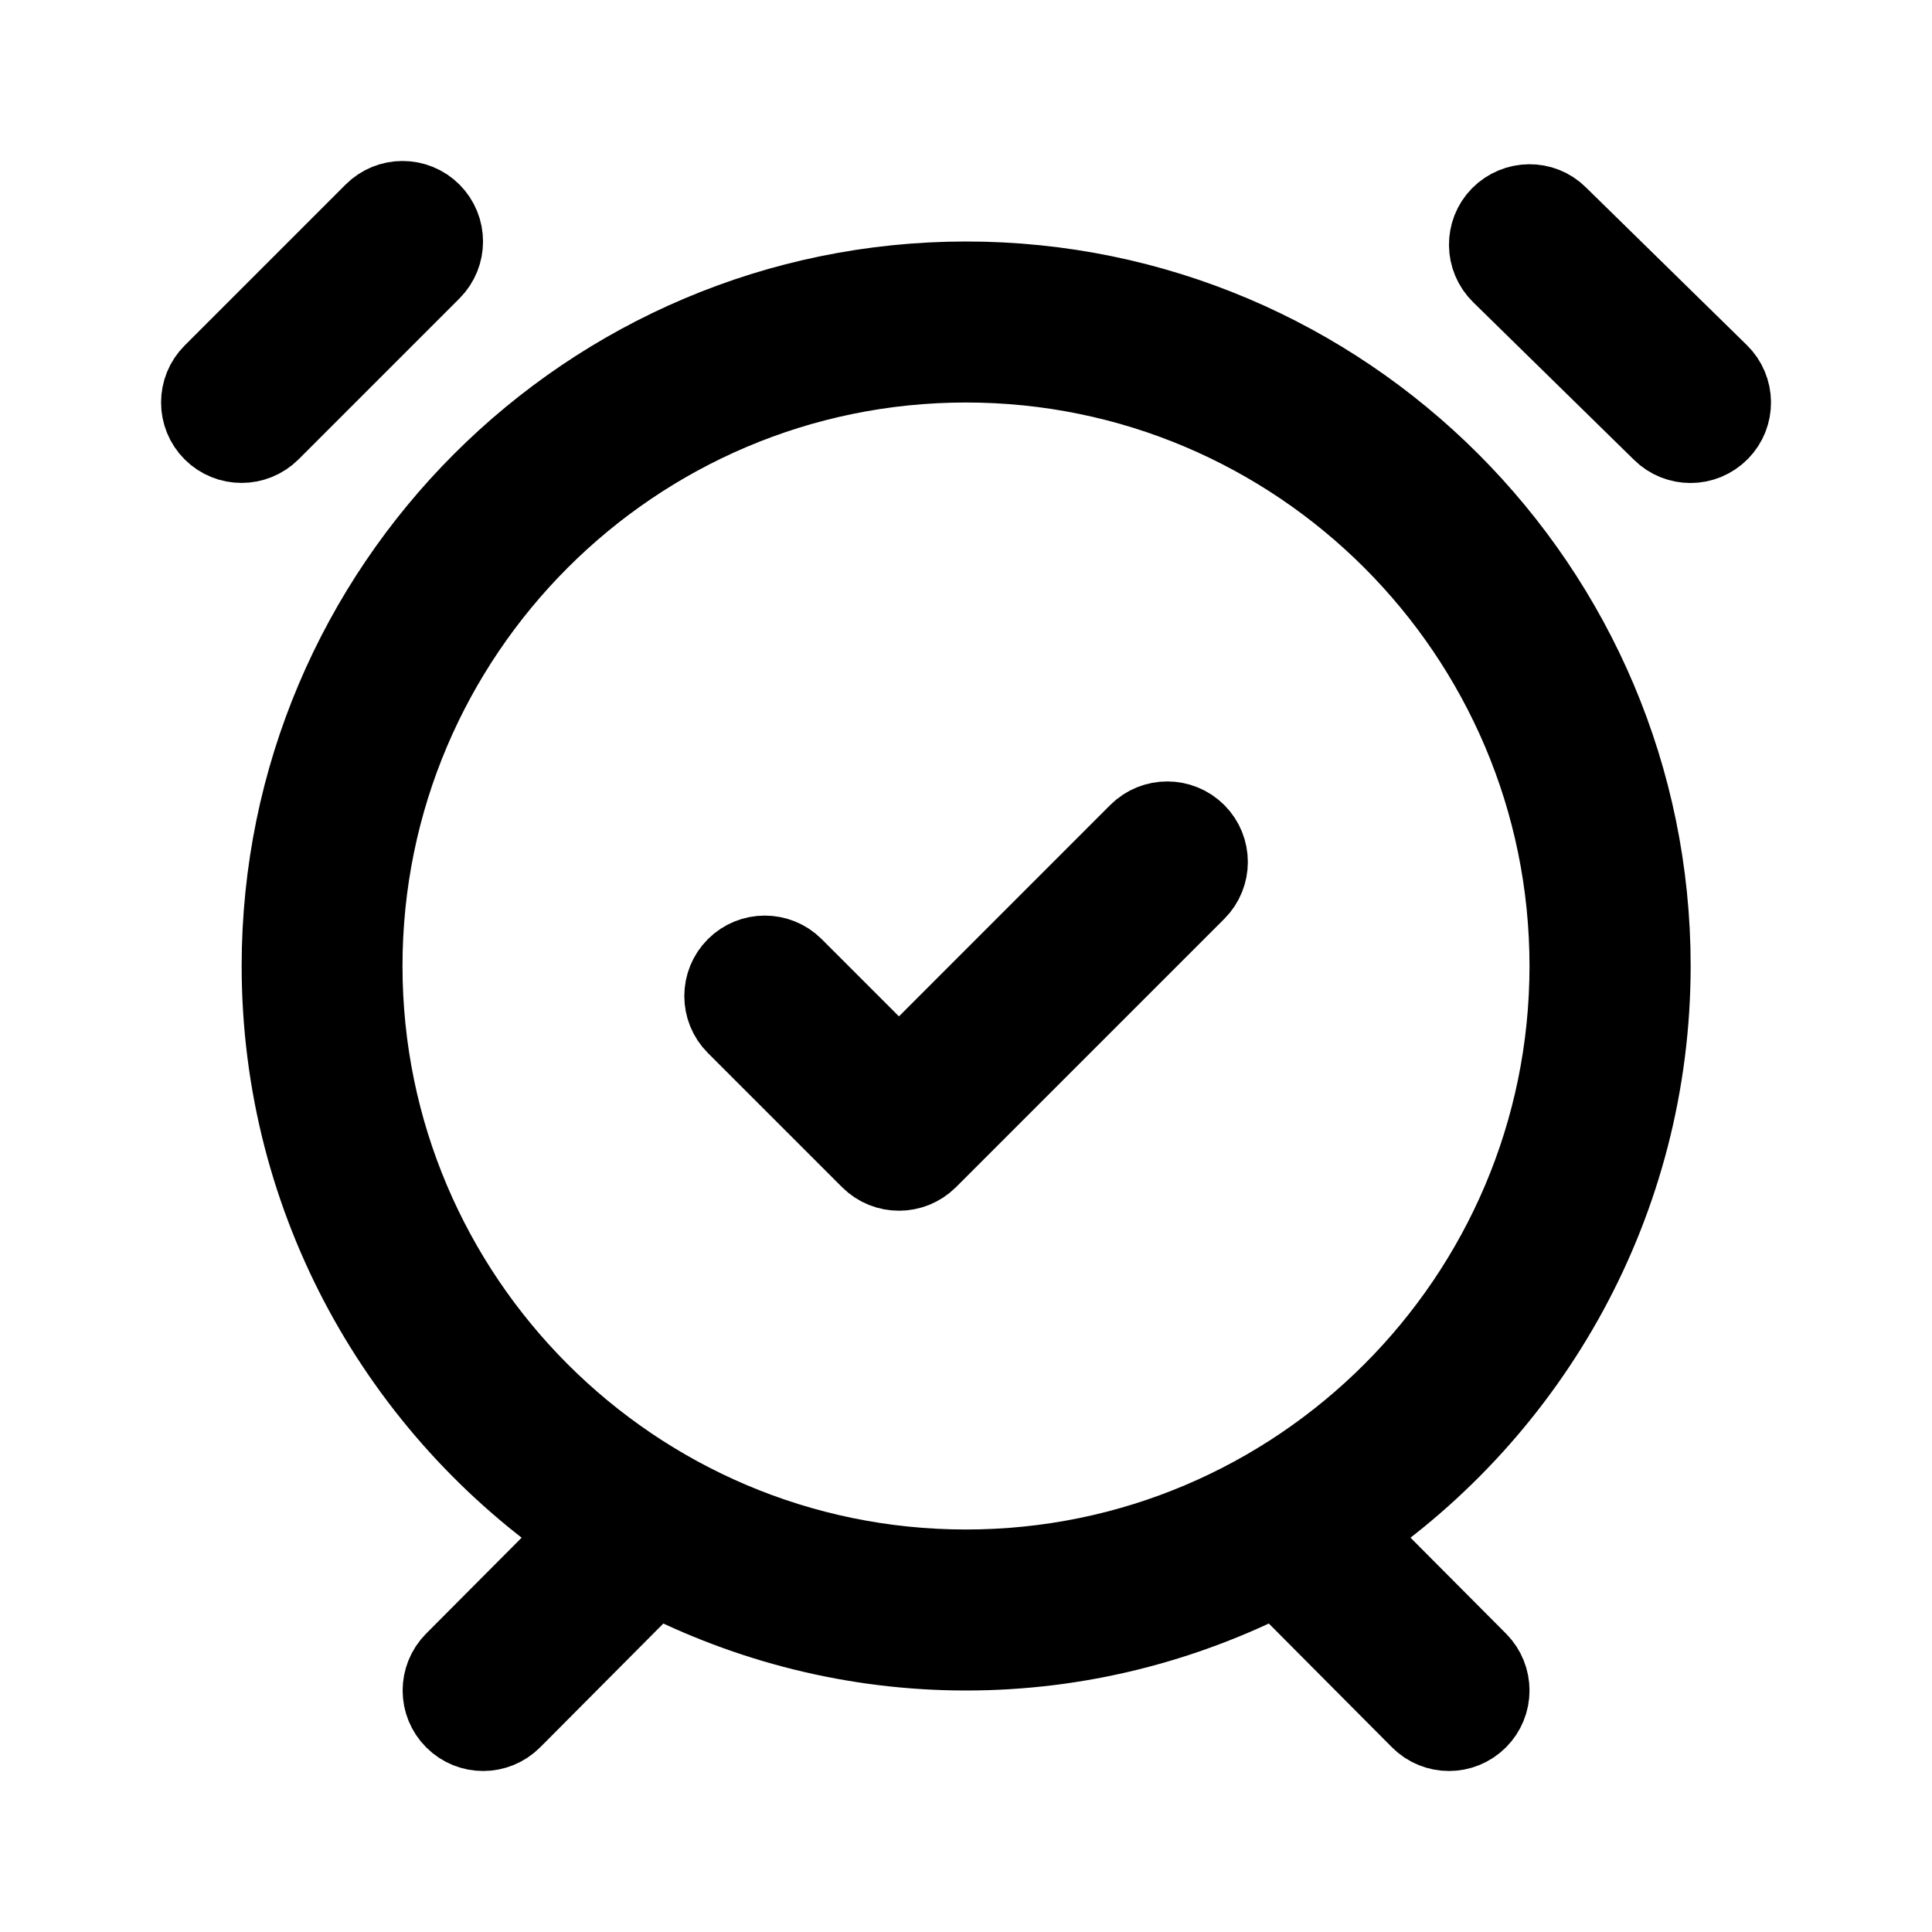 <svg viewBox="0 0 24 24" fill="currentColor" stroke="currentColor" xmlns="http://www.w3.org/2000/svg">
<path d="M21.357 5.35C21.258 5.45 21.129 5.5 21 5.5C20.874 5.5 20.747 5.453 20.65 5.357L18.65 3.397C18.453 3.204 18.449 2.887 18.642 2.69C18.837 2.494 19.154 2.489 19.349 2.683L21.349 4.643C21.547 4.836 21.551 5.153 21.357 5.35ZM5.354 2.646C5.159 2.451 4.842 2.451 4.647 2.646L2.647 4.646C2.452 4.841 2.452 5.158 2.647 5.353C2.745 5.451 2.873 5.499 3.001 5.499C3.129 5.499 3.257 5.45 3.355 5.353L5.355 3.353C5.549 3.158 5.549 2.842 5.354 2.646ZM16.756 19.041L18.355 20.647C18.549 20.843 18.549 21.159 18.353 21.354C18.255 21.451 18.128 21.5 18 21.5C17.872 21.5 17.743 21.451 17.646 21.353L15.864 19.562C14.703 20.157 13.392 20.5 12.001 20.5C10.61 20.5 9.298 20.157 8.138 19.562L6.356 21.353C6.258 21.451 6.129 21.5 6.002 21.5C5.875 21.5 5.747 21.452 5.649 21.354C5.453 21.159 5.453 20.843 5.647 20.647L7.246 19.041C4.989 17.511 3.502 14.926 3.502 12C3.502 7.313 7.315 3.5 12.002 3.5C16.689 3.5 20.502 7.313 20.502 12C20.5 14.926 19.013 17.511 16.756 19.041ZM19.5 12C19.5 7.864 16.136 4.5 12 4.5C7.864 4.5 4.5 7.864 4.5 12C4.5 16.136 7.864 19.5 12 19.5C16.136 19.5 19.5 16.136 19.5 12ZM14.146 10.353L11.167 13.333L9.854 12.02C9.659 11.825 9.342 11.825 9.147 12.02C8.952 12.215 8.952 12.532 9.147 12.727L10.814 14.394C10.912 14.492 11.04 14.54 11.168 14.54C11.296 14.54 11.424 14.491 11.522 14.394L14.855 11.061C15.05 10.866 15.05 10.549 14.855 10.354C14.66 10.159 14.342 10.158 14.146 10.353Z" />
</svg>
